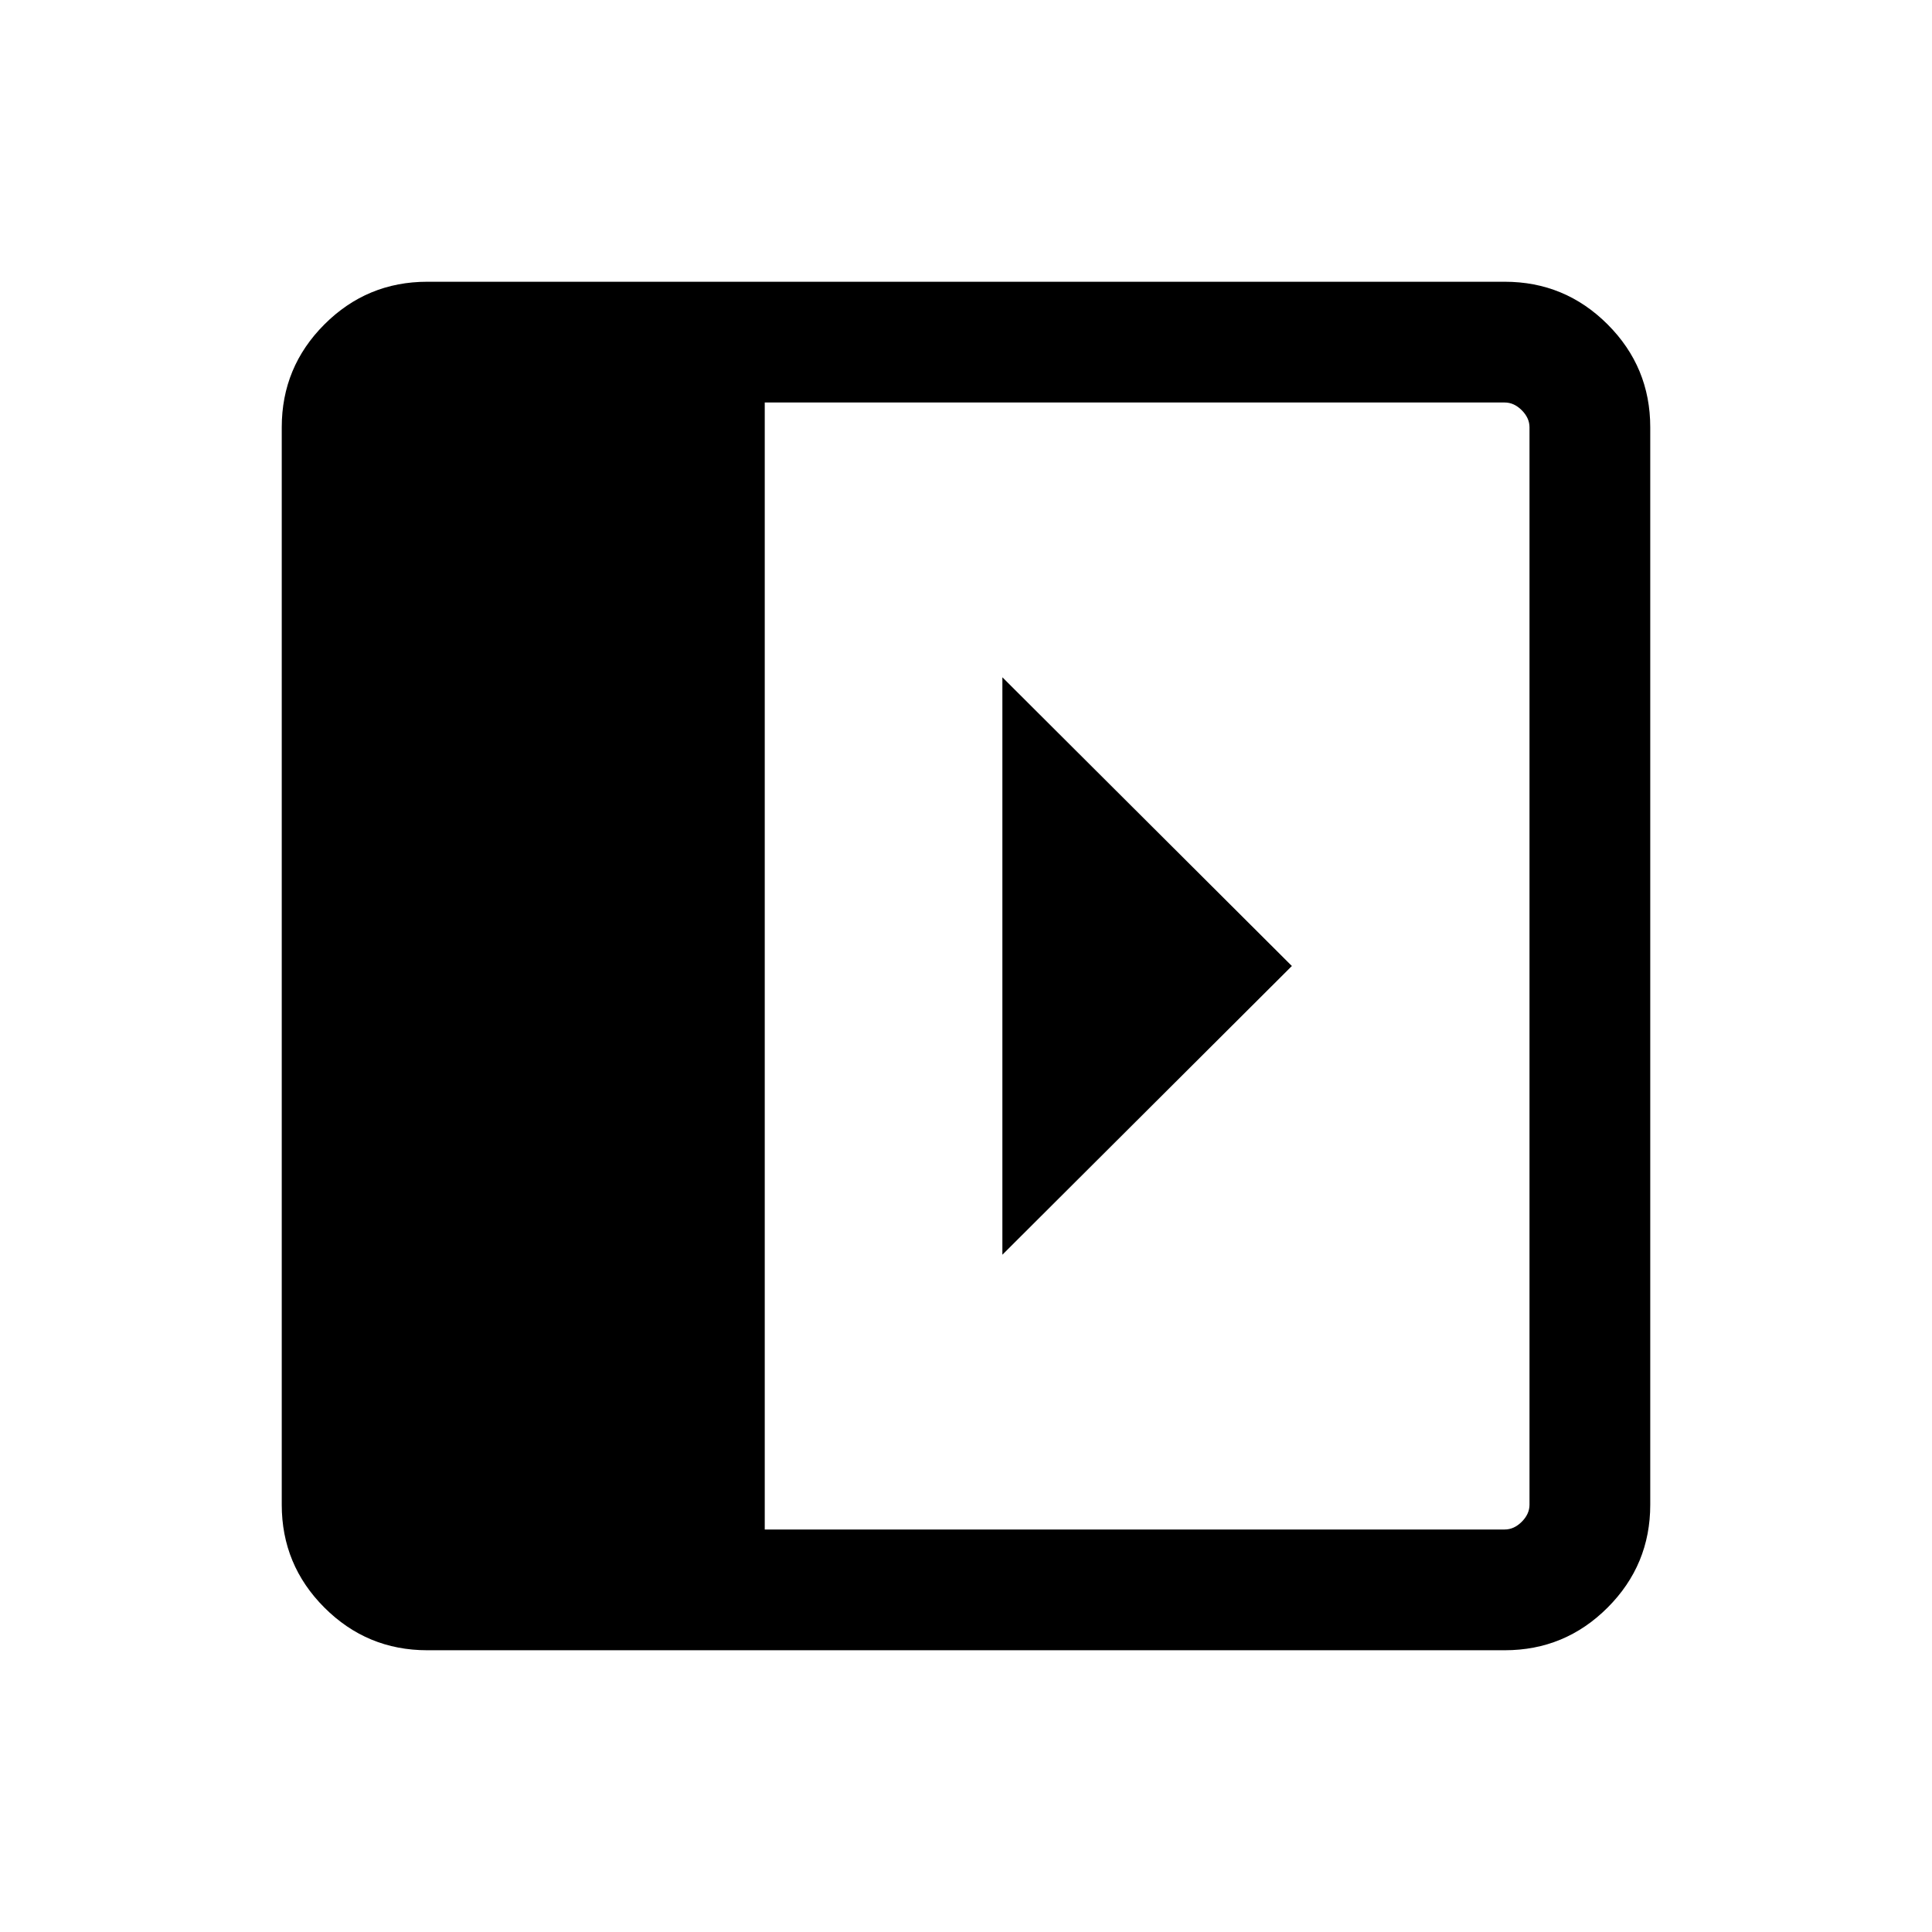 <svg xmlns="http://www.w3.org/2000/svg" height="24" viewBox="0 96 960 960" width="24"><path d="M498.077 432.54v286.92L641.922 576 498.077 432.54ZM212.309 915.999q-29.923 0-51.115-21.193-21.193-21.192-21.193-51.115V308.309q0-29.923 21.193-51.115 21.192-21.193 51.115-21.193h535.382q29.923 0 51.115 21.193 21.193 21.192 21.193 51.115v535.382q0 29.923-21.193 51.115-21.192 21.193-51.115 21.193H212.309ZM379.999 856h367.692q4.616 0 8.463-3.846 3.846-3.847 3.846-8.463V308.309q0-4.616-3.846-8.463-3.847-3.846-8.463-3.846H379.999v560Z"/></svg>